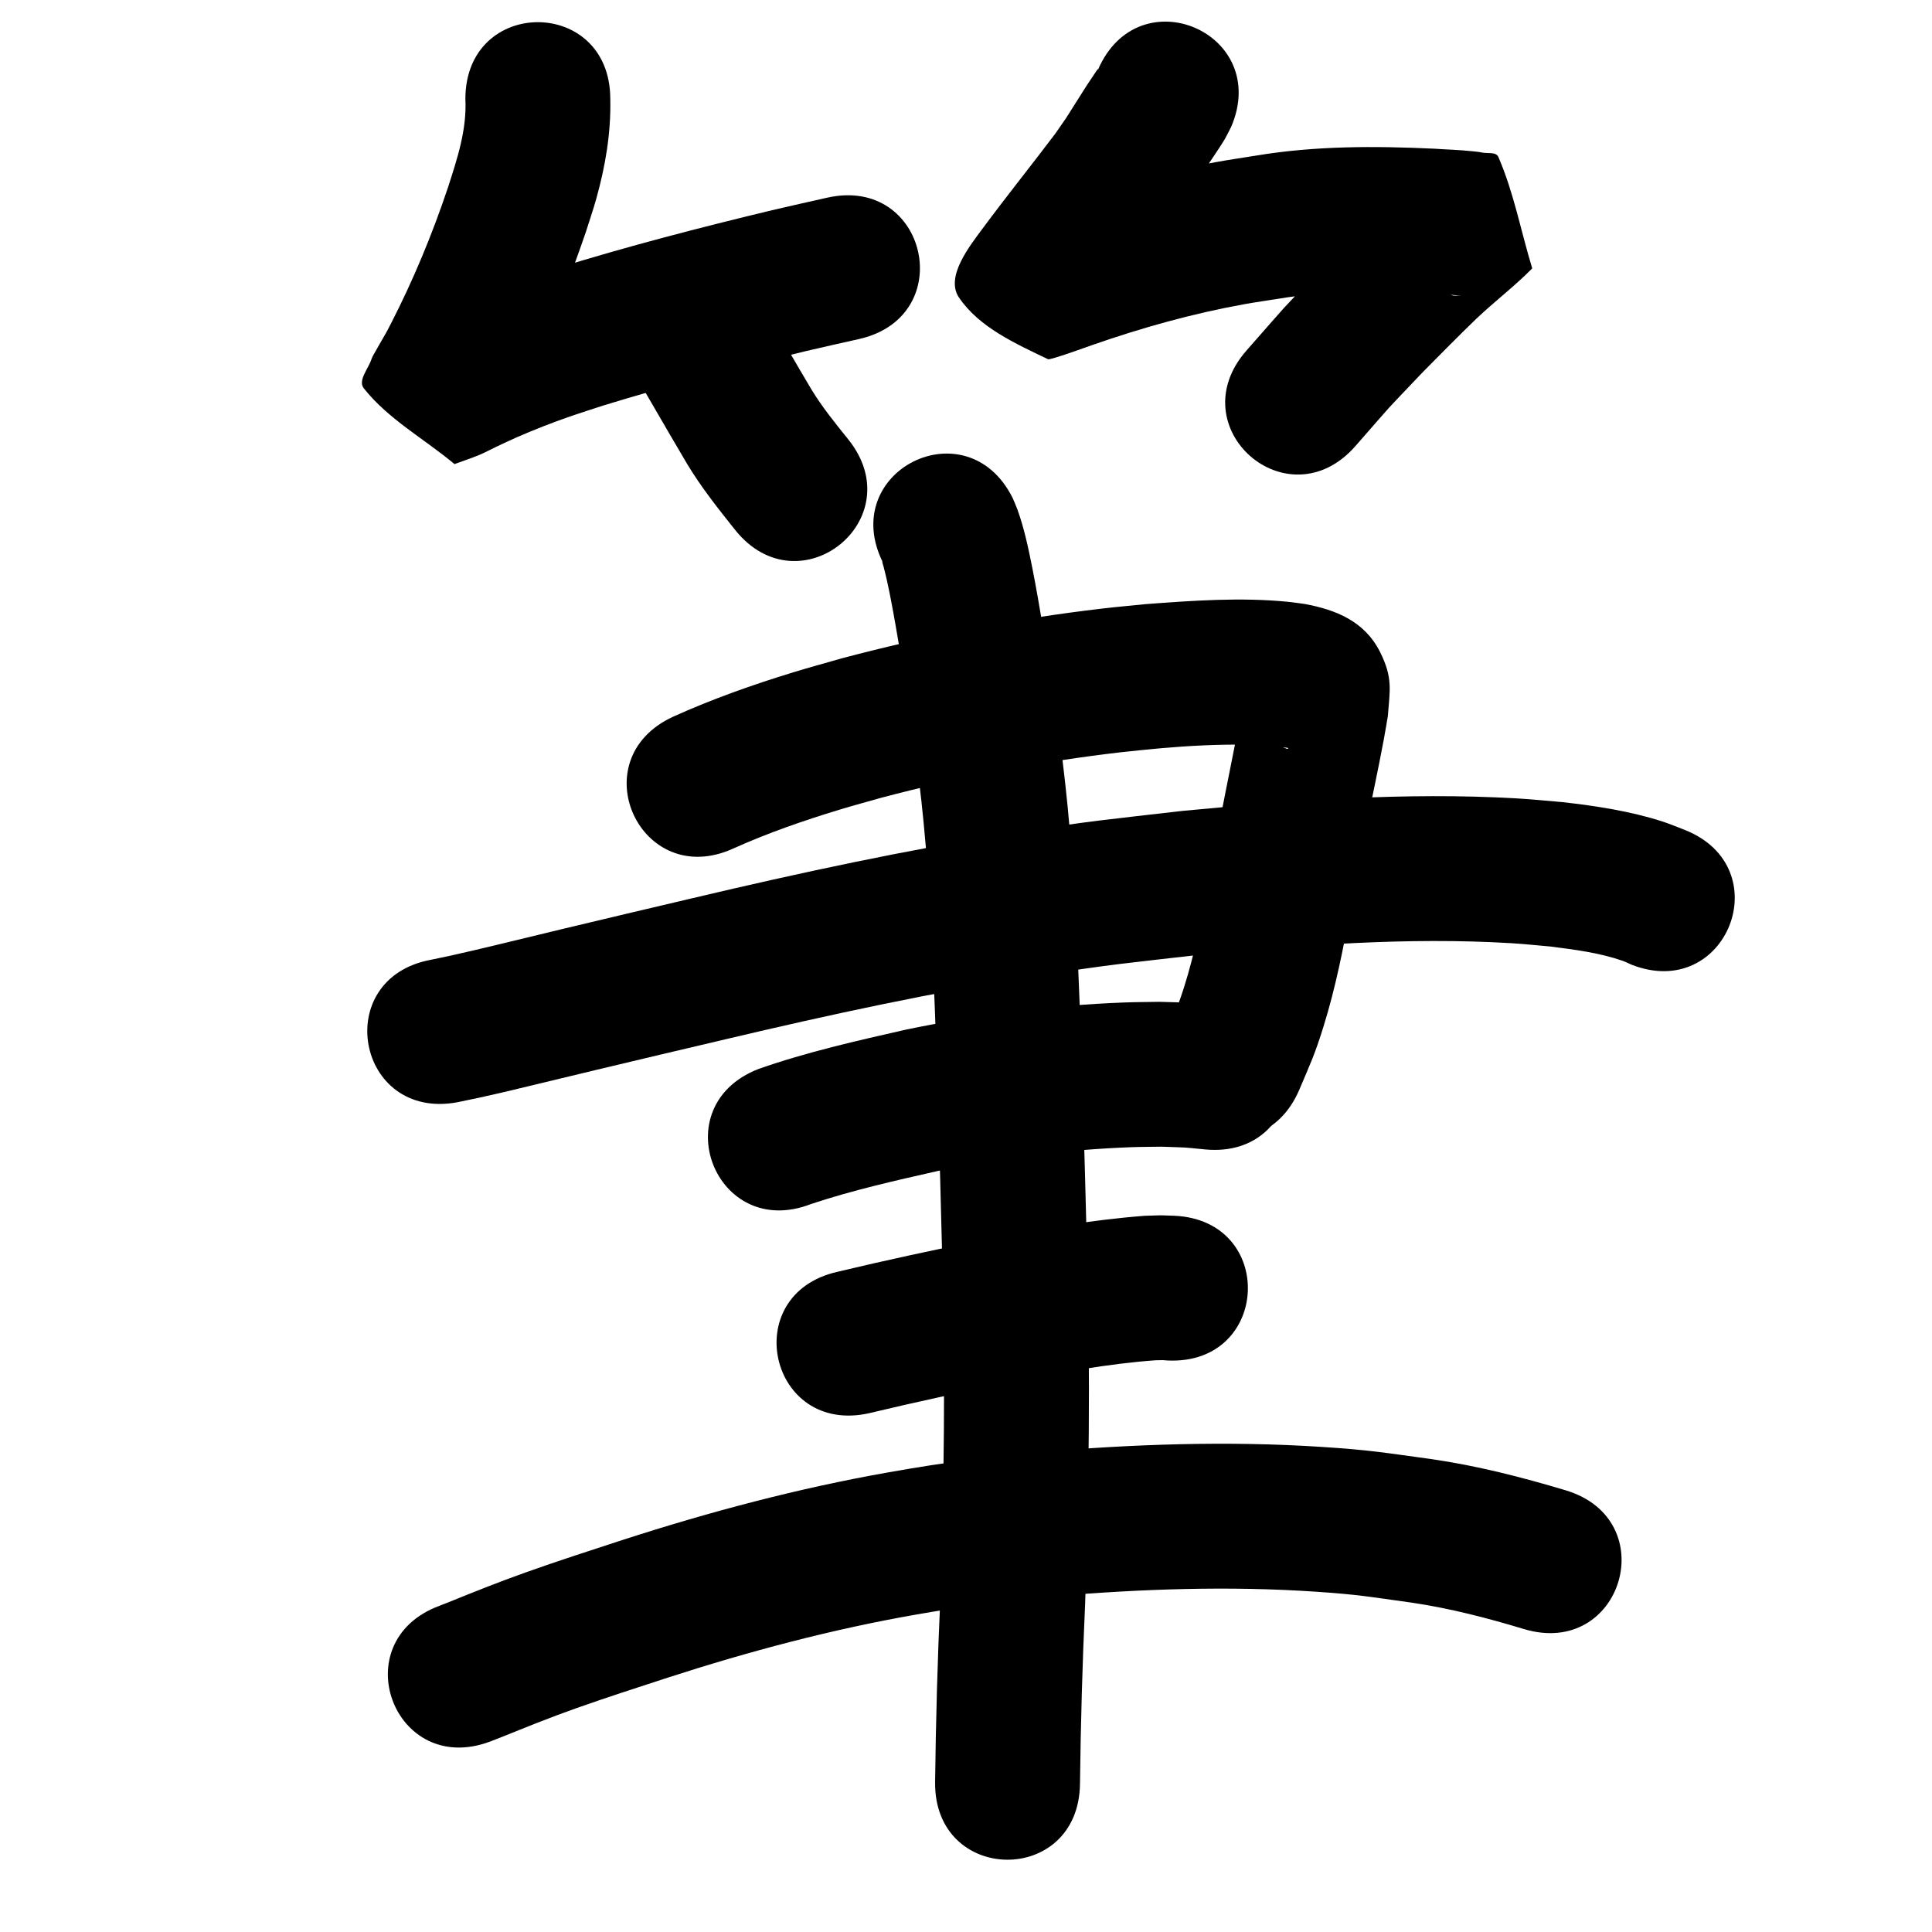 <?xml version="1.0" ?>
<svg xmlns="http://www.w3.org/2000/svg" width="1000" height="1000">
<path d="m 240.879,51.254 c 0.808,15.875 -4.208,30.901 -9.015,45.791 -8.107,24.213 -17.897,47.792 -29.544,70.507 -2.353,4.855 -5.294,9.388 -7.859,14.124 -0.763,1.408 -1.717,2.743 -2.203,4.269 -1.574,4.943 -7.171,10.987 -3.95,15.053 12.659,15.98 31.291,26.141 46.937,39.212 4.252,-1.568 8.569,-2.972 12.757,-4.705 3.011,-1.246 5.868,-2.836 8.816,-4.223 3.488,-1.641 6.961,-3.318 10.493,-4.863 9.1,-3.982 18.246,-7.552 27.63,-10.826 5.641,-1.968 11.351,-3.734 17.026,-5.601 34.716,-10.7 69.912,-19.788 105.228,-28.272 9.123,-2.15 18.276,-4.169 27.42,-6.226 51.74,-11.64 35.279,-84.811 -16.461,-73.171 v 0 c -9.501,2.137 -19.012,4.237 -28.49,6.475 -37.34,8.983 -74.556,18.594 -111.242,29.986 -6.574,2.183 -13.189,4.247 -19.722,6.55 -11.652,4.107 -21.7,8.109 -32.948,13.048 -3.847,1.689 -7.632,3.516 -11.433,5.307 -2.334,1.1 -4.923,1.795 -6.969,3.366 -0.813,0.624 2.036,-0.241 3.055,-0.361 14.227,13.357 31.112,24.355 42.682,40.071 2.401,3.262 -8.381,20.744 -1.332,8.321 1.113,-1.961 2.241,-3.914 3.325,-5.891 1.369,-2.496 2.689,-5.018 4.033,-7.527 4.623,-9.08 6.058,-11.683 10.483,-21.357 9.027,-19.733 16.736,-40.039 23.751,-60.566 1.746,-5.567 3.663,-11.083 5.237,-16.701 4.728,-16.876 7.719,-34.219 7.296,-51.79 0,-53.033 -75,-53.033 -75,0 z"/>
<path d="m 325.631,186.996 c 0.954,2.038 1.834,4.113 2.863,6.115 2.675,5.203 6.587,11.788 9.501,16.783 5.847,10.025 11.625,20.081 17.557,30.057 7.311,12.184 16.145,23.302 24.985,34.382 33.159,41.388 91.691,-5.507 58.531,-46.895 v 0 c -6.719,-8.341 -13.486,-16.675 -19.069,-25.848 -8.393,-14.084 -16.52,-28.325 -24.754,-42.502 -19.734,-49.225 -89.348,-21.316 -69.614,27.908 z"/>
<path d="m 568.312,36.115 c 0.006,-0.155 0.12,-0.579 0.018,-0.464 -0.626,0.708 -1.116,1.526 -1.648,2.307 -1.401,2.059 -2.794,4.122 -4.149,6.212 -1.814,2.798 -3.571,5.631 -5.355,8.448 -7.197,11.361 -3.444,5.711 -10.936,16.518 -12.417,16.463 -25.34,32.53 -37.614,49.103 -6.527,8.865 -19.554,24.999 -12.267,35.755 10.489,15.481 29.258,23.853 46.117,31.943 1.11,0.533 20.949,-6.67 22.951,-7.377 25.668,-8.954 51.945,-16.297 78.715,-21.125 5.923,-1.068 11.886,-1.895 17.829,-2.843 25.393,-4.261 51.103,-3.937 76.713,-2.724 5.594,0.424 11.223,0.486 16.802,1.122 0.264,0.03 1.038,0.233 0.779,0.175 -1.947,-0.435 -5.056,0.529 -5.841,-1.305 -7.75,-18.12 -12.47,-37.392 -18.705,-56.088 2.339,-2.554 6.05,-4.336 7.018,-7.661 0.73,-2.508 -4.161,3.16 -6.188,4.808 -2.674,2.175 -5.32,4.385 -7.909,6.66 -14.319,12.577 -27.581,26.24 -41.011,39.745 -25.506,26.835 -12.665,12.831 -38.439,42.087 -35.021,39.825 21.301,89.352 56.322,49.527 v 0 c 23.444,-26.715 11.658,-13.818 35.307,-38.737 6.475,-6.515 20.022,-20.267 27.318,-27.215 9.417,-8.968 19.815,-16.775 28.933,-26.073 -5.85,-19.243 -9.546,-39.278 -17.551,-57.729 -1.162,-2.678 -5.613,-1.623 -8.467,-2.238 -1.657,-0.357 -3.356,-0.488 -5.041,-0.671 -6.584,-0.715 -13.217,-0.866 -19.819,-1.324 -30.772,-1.427 -61.659,-1.493 -92.156,3.598 -6.938,1.129 -13.9,2.117 -20.813,3.386 -30.179,5.54 -59.821,13.799 -88.775,23.908 -3.176,1.123 -6.414,2.086 -9.529,3.368 -0.22,0.091 -0.447,0.511 -0.265,0.664 13.234,11.14 31.363,17.989 40.136,32.898 4.264,7.246 -4.53,16.199 -6.424,24.39 -0.583,2.523 7.996,-16.342 4.543,-6.303 12.769,-17.263 26.348,-33.898 39.096,-51.177 2.374,-3.463 4.805,-6.888 7.122,-10.389 2.716,-4.104 6.968,-11.143 9.774,-15.471 2.205,-3.4 6.801,-10.006 8.808,-13.426 1.273,-2.17 2.342,-4.455 3.512,-6.682 20.93,-48.728 -47.982,-78.328 -68.912,-29.6 z"/>
<path d="m 379.771,439.092 c 17.632,-7.928 36.015,-14.304 54.501,-19.928 7.326,-2.229 14.725,-4.208 22.088,-6.311 40.669,-10.714 82.064,-18.638 123.843,-23.491 6.768,-0.786 13.558,-1.365 20.337,-2.048 14.824,-1.304 29.7,-2.078 44.584,-1.879 6.711,0.09 13.287,0.44 19.909,1.474 0.556,0.166 1.627,-0.082 1.669,0.497 0.04,0.554 -1.133,-0.03 -1.65,-0.235 -2.144,-0.851 -4.478,-1.469 -6.277,-2.913 -3.644,-2.925 -7.278,-6.085 -9.817,-10.007 -9.767,-15.086 -0.444,-9.957 -5.084,-12.429 -6.147,31.451 -12.623,62.83 -18.454,94.343 -3.411,18.459 -6.877,36.985 -12.583,54.906 -3.324,10.439 -5.093,13.882 -9.289,23.491 -20.897,48.742 48.036,78.295 68.932,29.552 v 0 c 5.933,-14.02 7.874,-17.727 12.594,-32.878 6.258,-20.087 10.303,-40.769 14.094,-61.432 3.766,-20.373 3.573,-19.728 7.571,-39.81 3.156,-15.853 6.618,-31.653 9.57,-47.546 0.73,-3.929 1.363,-7.875 2.044,-11.812 0.951,-13.197 2.785,-19.591 -4.054,-33.201 -8.006,-15.932 -22.92,-21.844 -38.985,-24.819 -2.848,-0.371 -5.686,-0.828 -8.544,-1.112 -24.533,-2.431 -49.305,-0.643 -73.801,1.192 -7.492,0.765 -14.996,1.418 -22.476,2.296 -45.486,5.337 -90.555,14.017 -134.817,25.768 -8.233,2.371 -16.505,4.606 -24.698,7.112 -21.249,6.498 -42.322,13.944 -62.579,23.095 -48.171,22.183 -16.799,90.307 31.372,68.124 z"/>
<path d="m 236.652,570.54 c 10.683,-2.215 12.483,-2.534 24.689,-5.386 4.815,-1.125 45.375,-10.924 47.481,-11.428 26.53,-6.353 39.866,-9.471 66.949,-15.856 53.861,-12.75 107.999,-24.428 162.696,-33.021 36.6,-5.75 45.676,-6.419 82.223,-10.627 53.59,-5.024 107.58,-9.242 161.427,-6.039 6.837,0.407 13.648,1.16 20.472,1.74 12.536,1.612 25.234,3.203 37.238,7.374 1.585,0.551 3.077,1.337 4.615,2.006 49.355,19.405 76.798,-50.394 27.443,-69.799 v 0 c -3.846,-1.449 -7.626,-3.089 -11.539,-4.346 -16.722,-5.368 -34.153,-7.983 -51.547,-9.978 -7.965,-0.649 -15.917,-1.49 -23.896,-1.946 -57.652,-3.294 -115.446,1 -172.818,6.482 -38.442,4.452 -47.791,5.14 -86.275,11.207 -56.222,8.863 -111.881,20.841 -167.25,33.947 -27.365,6.452 -40.518,9.526 -67.323,15.945 -15.458,3.702 -30.884,7.542 -46.36,11.167 -10.627,2.489 -12.696,2.884 -21.782,4.792 -52.159,9.587 -38.601,83.351 13.558,73.764 z"/>
<path d="m 419.735,623.22 c 21.595,-7.194 43.86,-12.185 66.037,-17.204 32.915,-6.704 66.369,-11.024 99.953,-12.236 5.231,-0.189 10.468,-0.167 15.701,-0.251 15.99,0.615 8.47,0.083 22.571,1.437 52.819,4.762 59.554,-69.935 6.735,-74.697 v 0 c -19.554,-1.682 -9.348,-1.061 -30.626,-1.728 -6.154,0.117 -12.312,0.115 -18.462,0.351 -37.791,1.446 -75.43,6.347 -112.455,13.981 -25.752,5.847 -51.636,11.659 -76.585,20.427 -49.441,19.184 -22.311,89.105 27.131,69.921 z"/>
<path d="m 449.954,731.447 c 24.384,-5.855 48.907,-11.089 73.476,-16.1 24.745,-4.73 49.571,-9.465 74.731,-11.274 5.009,-0.053 2.902,-0.169 6.328,0.123 52.982,2.318 56.26,-72.61 3.278,-74.928 v 0 c -9.694,-0.31 -4.625,-0.288 -15.208,0.015 -28.306,2.182 -56.29,7.087 -84.123,12.579 -25.067,5.116 -50.089,10.446 -74.967,16.42 -51.736,11.656 -35.252,84.822 16.485,73.166 z"/>
<path d="m 253.65,901.438 c 1.71,-0.664 3.429,-1.305 5.13,-1.991 13.019,-5.247 25.961,-10.497 39.207,-15.178 17.544,-6.199 29.781,-10.077 47.778,-15.968 42.113,-13.607 84.945,-25.02 128.567,-32.627 32.056,-5.59 39.935,-5.957 72.279,-9.551 44.496,-3.688 89.271,-5.283 133.863,-2.298 22.881,1.532 28.27,2.656 50.271,5.714 19.713,2.9 38.984,7.901 58.022,13.657 50.788,15.267 72.379,-56.558 21.591,-71.825 v 0 c -22.782,-6.816 -45.84,-12.724 -69.415,-16.136 -25.156,-3.414 -31.137,-4.652 -57.183,-6.339 -48.474,-3.139 -97.14,-1.427 -145.498,2.692 -35.008,3.95 -43.741,4.384 -78.436,10.501 -46.608,8.218 -92.396,20.388 -137.406,34.936 -19.083,6.253 -31.688,10.243 -50.333,16.856 -13.668,4.848 -27.049,10.22 -40.48,15.659 -1.406,0.57 -2.828,1.101 -4.242,1.652 -49.67,18.584 -23.388,88.829 26.282,70.244 z"/>
<path d="m 457.053,291.275 c -0.144,-0.212 -0.469,-0.889 -0.433,-0.635 0.127,0.911 0.49,1.774 0.715,2.666 0.536,2.124 1.089,4.244 1.566,6.381 0.723,3.234 1.4,6.479 2.034,9.732 2.071,10.613 3.392,18.756 5.249,29.602 4.713,28.705 9.041,57.487 11.85,86.449 2.046,21.093 2.547,31.393 3.942,52.716 2.848,58.845 4.31,117.752 5.81,176.645 1.552,57.395 0.838,114.806 -1.061,172.18 -1.46,31.769 -2.331,63.553 -2.72,95.352 -0.642,53.029 74.353,53.936 74.995,0.907 v 0 c 0.374,-31.276 1.253,-62.538 2.684,-93.785 1.937,-58.834 2.671,-117.707 1.077,-176.563 -1.526,-59.895 -3.007,-119.806 -5.947,-179.65 -1.511,-22.925 -2.009,-33.304 -4.235,-56.046 -2.979,-30.445 -7.509,-60.706 -12.475,-90.882 -1.96,-11.413 -3.553,-21.197 -5.801,-32.479 -2.019,-10.136 -4.174,-20.432 -7.697,-30.18 -0.738,-2.041 -1.669,-4.007 -2.503,-6.011 -23.759,-47.413 -90.811,-13.812 -67.052,33.601 z"/>
</svg>
